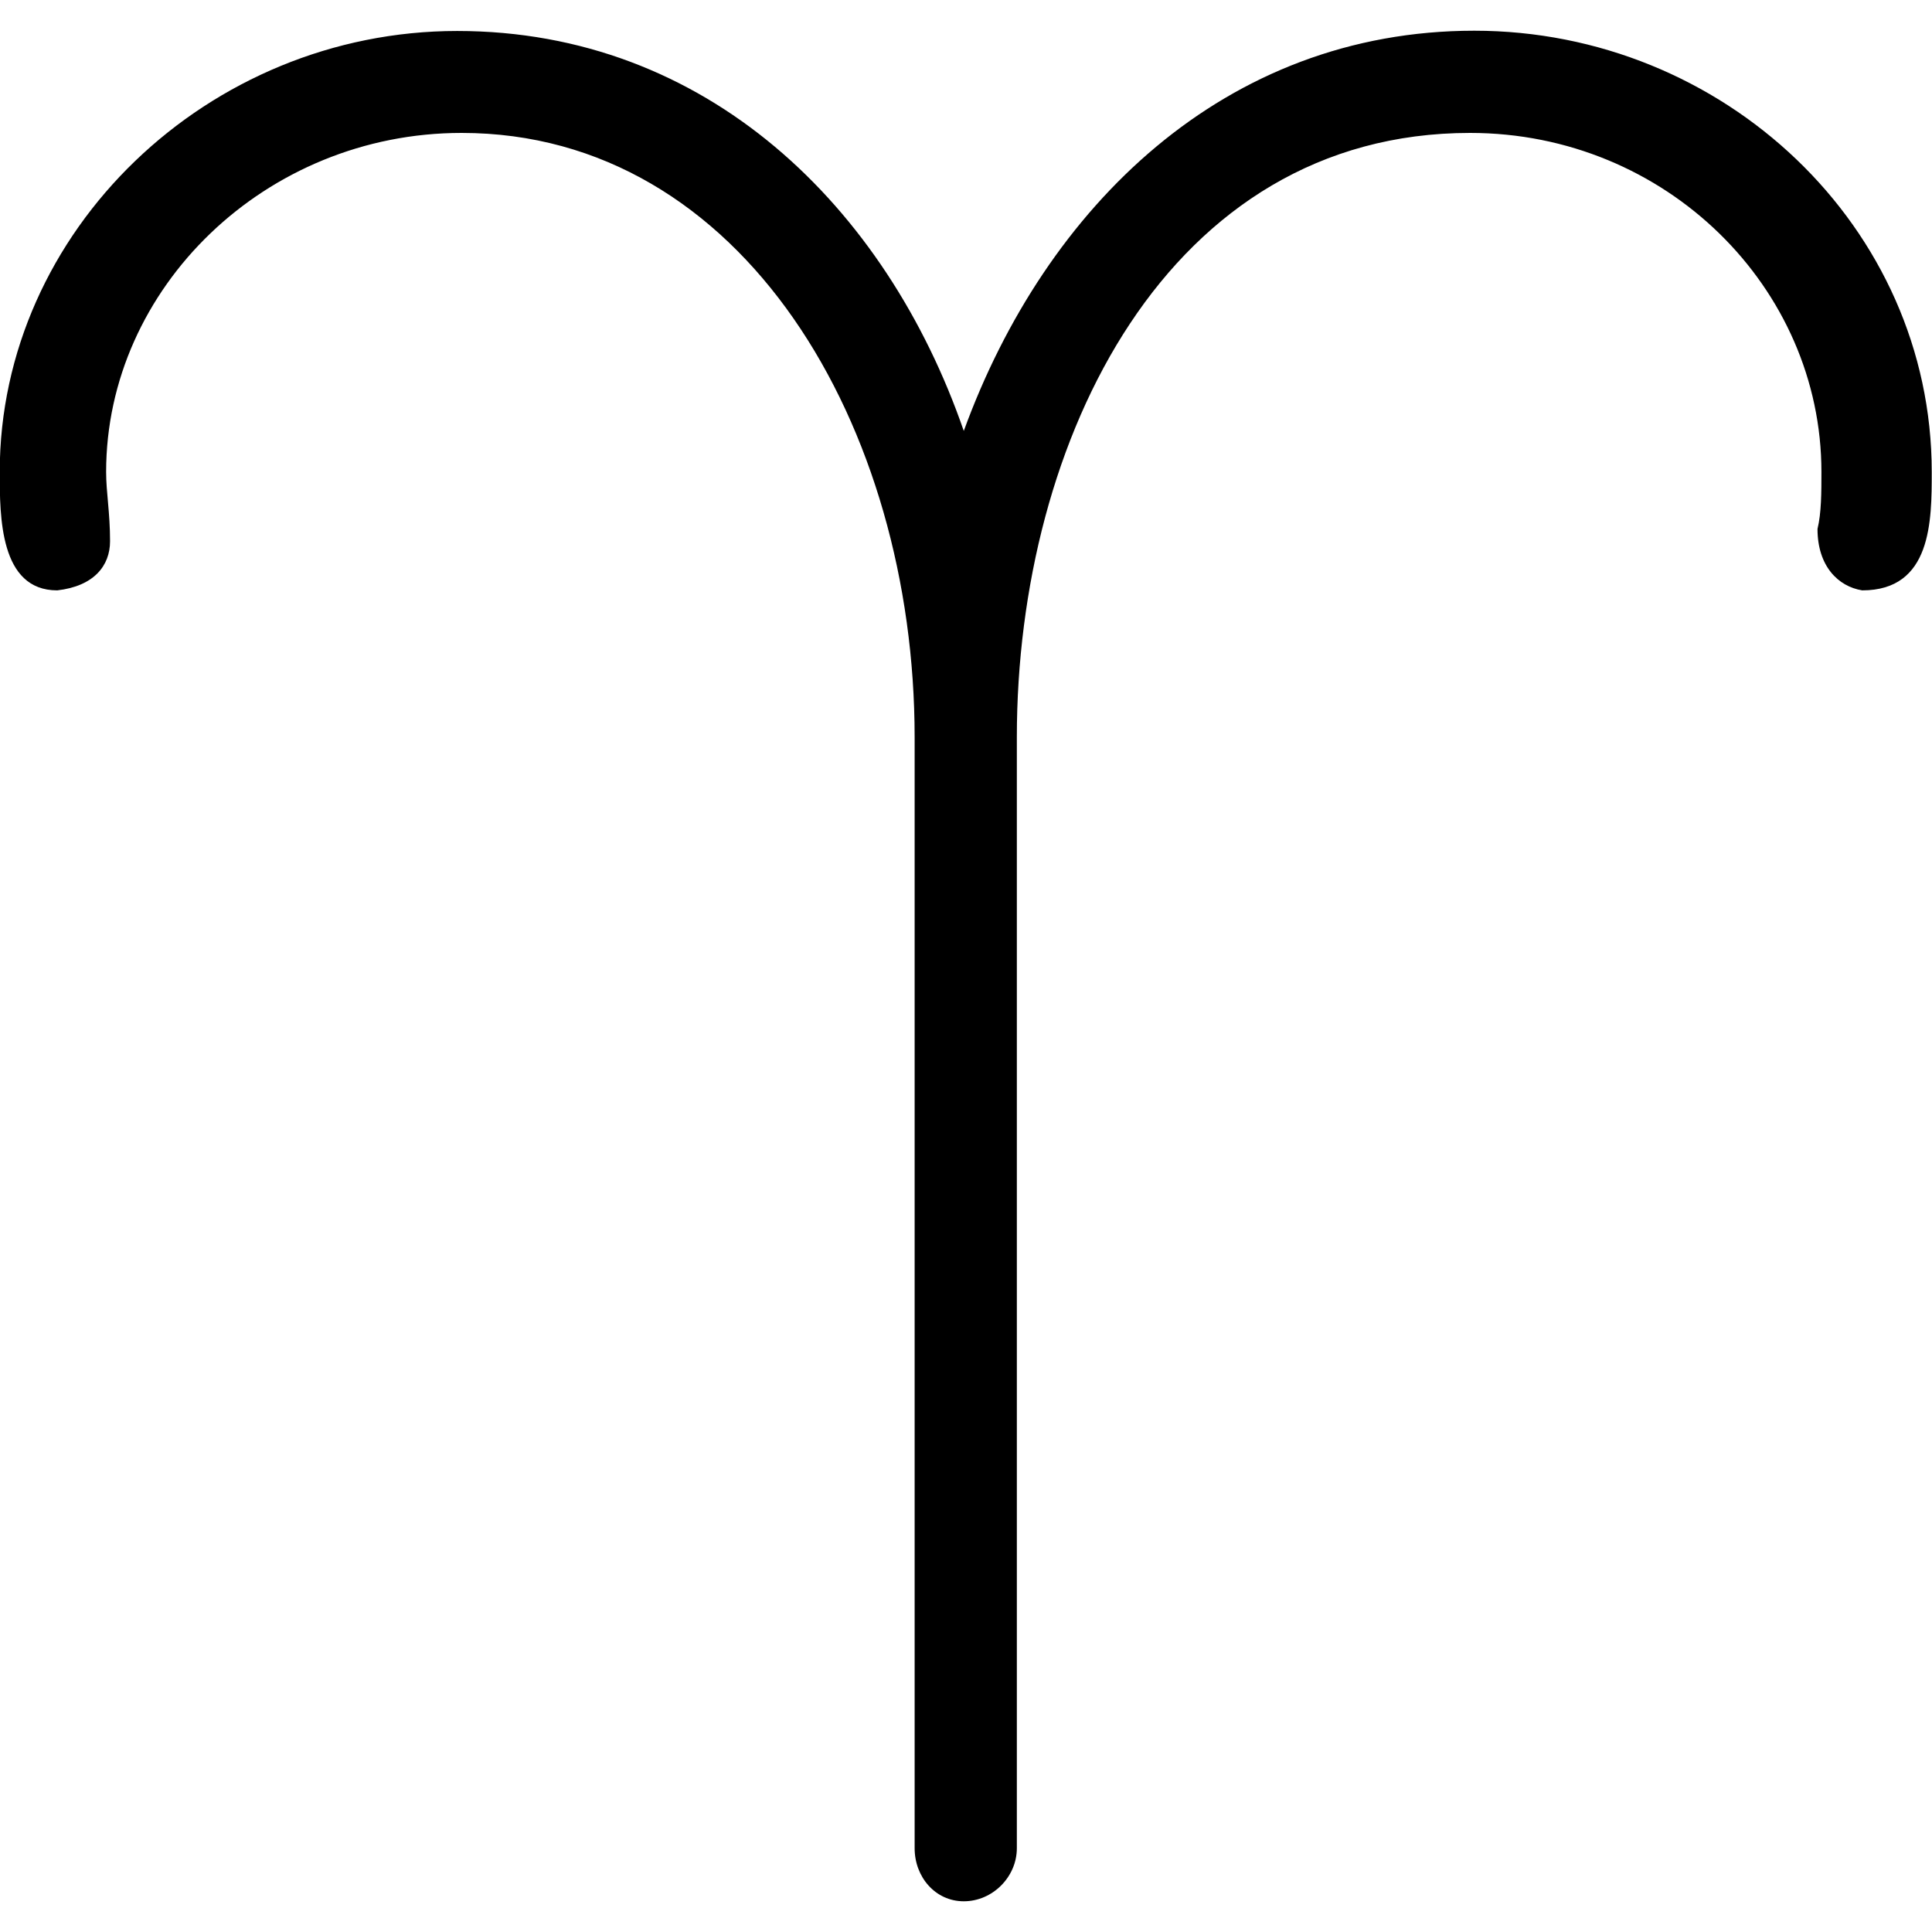 <svg xmlns="http://www.w3.org/2000/svg" xmlns:xlink="http://www.w3.org/1999/xlink" width="64" height="64" viewBox="0 0 7.391 7.156"><svg overflow="visible" x="-.313" y="7.047"><path style="stroke:none" d="M4.203-4.344c0-1.14.578-2.312 1.734-2.312.75 0 1.344.593 1.344 1.297 0 .078 0 .156-.015.218 0 .141.078.22.171.235.266 0 .266-.266.266-.453 0-.938-.797-1.688-1.75-1.688S4.313-6.375 4-5.516c-.297-.859-.984-1.53-1.938-1.53-.953 0-1.75.765-1.75 1.687 0 .171 0 .453.22.453.14-.016.202-.094.202-.188 0-.11-.015-.187-.015-.265 0-.704.61-1.297 1.36-1.297 1.077 0 1.733 1.125 1.733 2.312v4.25c0 .11.079.203.188.203.11 0 .203-.093.203-.203zm0 0"/></svg></svg>